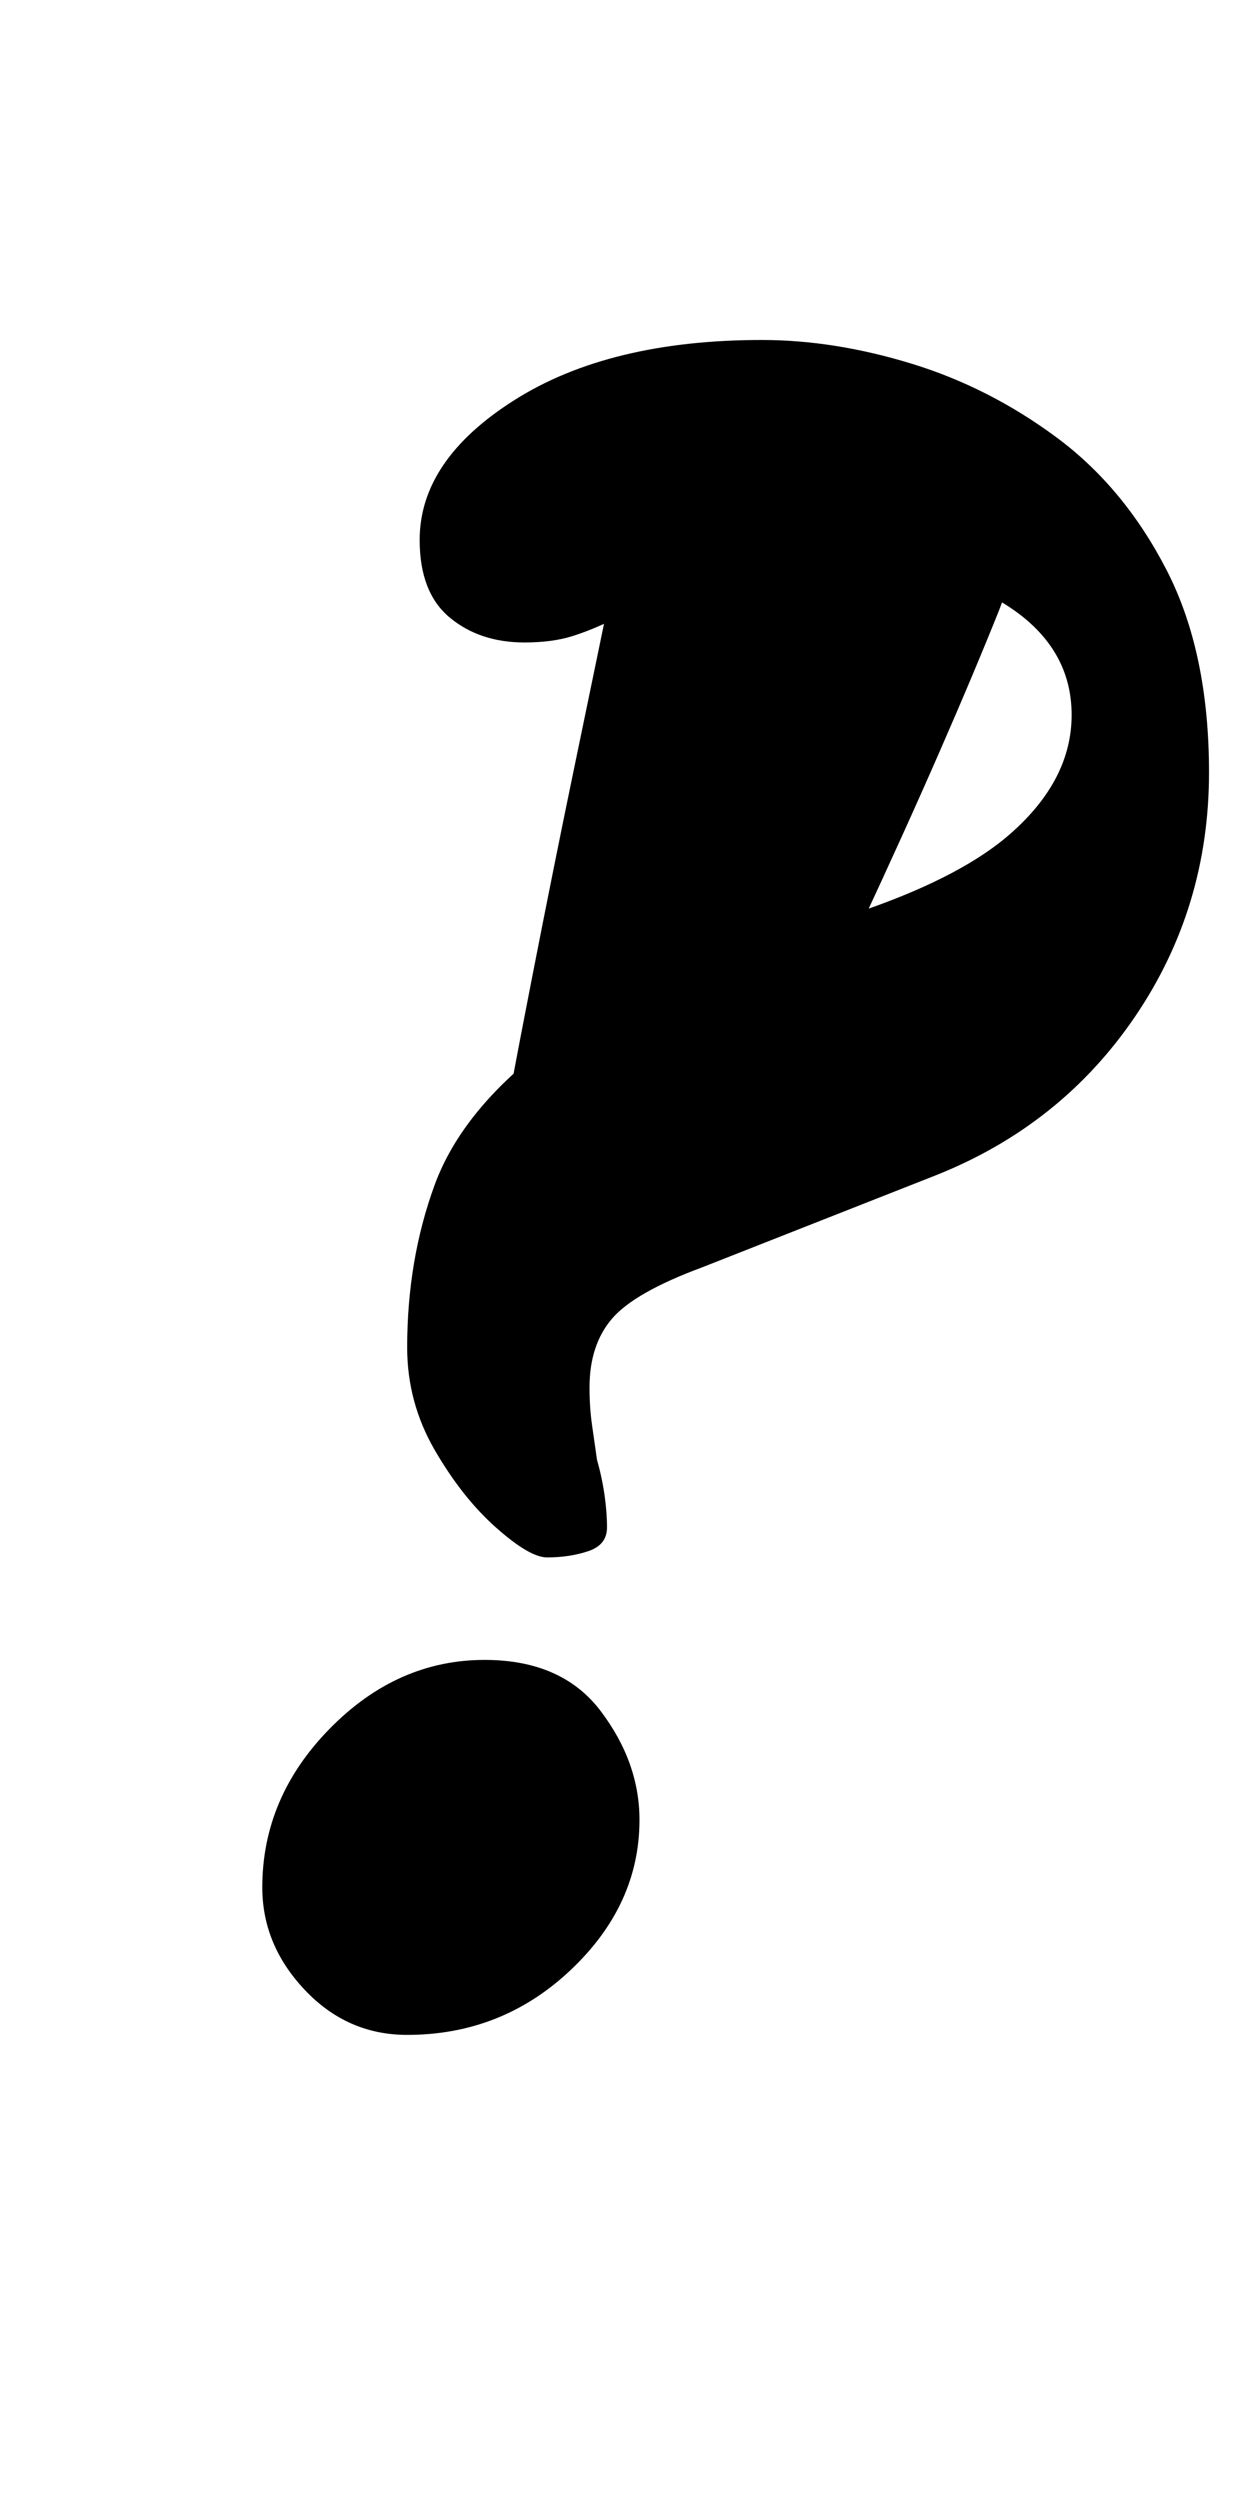 <?xml version="1.0" standalone="no"?>
<!DOCTYPE svg PUBLIC "-//W3C//DTD SVG 1.1//EN" "http://www.w3.org/Graphics/SVG/1.1/DTD/svg11.dtd" >
<svg xmlns="http://www.w3.org/2000/svg" xmlns:xlink="http://www.w3.org/1999/xlink" version="1.1" viewBox="-10 0 494 1000">
  <g transform="matrix(1 0 0 -1 0 800)">
   <path fill="currentColor"
d="M209 177q-7 0 -20.5 12t-24.5 31t-11 41q0 35 11 65t45.5 56t104.5 47q56 16 80.5 37.5t24.5 47.5q0 29 -29.5 46t-76.5 17q-31 0 -47.5 -9.5t-30.5 -15.5q-8 -4 -16 -6.5t-19 -2.5q-18 0 -30 10t-12 31q0 32 38 56t99 24q29 0 60 -9.5t58 -29.5t44 -53t17 -81
q0 -54 -29.5 -97.5t-79.5 -63.5l-94 -37q-27 -10 -36 -20.5t-9 -27.5q0 -8 1 -15l2 -14q2 -7 3 -14t1 -13q0 -7 -7.5 -9.5t-16.5 -2.5zM153 -14q-24 0 -41 18t-17 41q0 36 27 63.5t62 27.5q31 0 46.5 -20.5t15.5 -43.5q0 -34 -27.5 -60t-65.5 -26zM184 308q10 55 19 101
t17 84.5t15 72.5q7 33 33 58t61 25q38 0 58 -24.5t3 -68.5q-10 -25 -24 -57t-31.5 -69.5t-39.5 -82.5z" />
  </g>

</svg>
